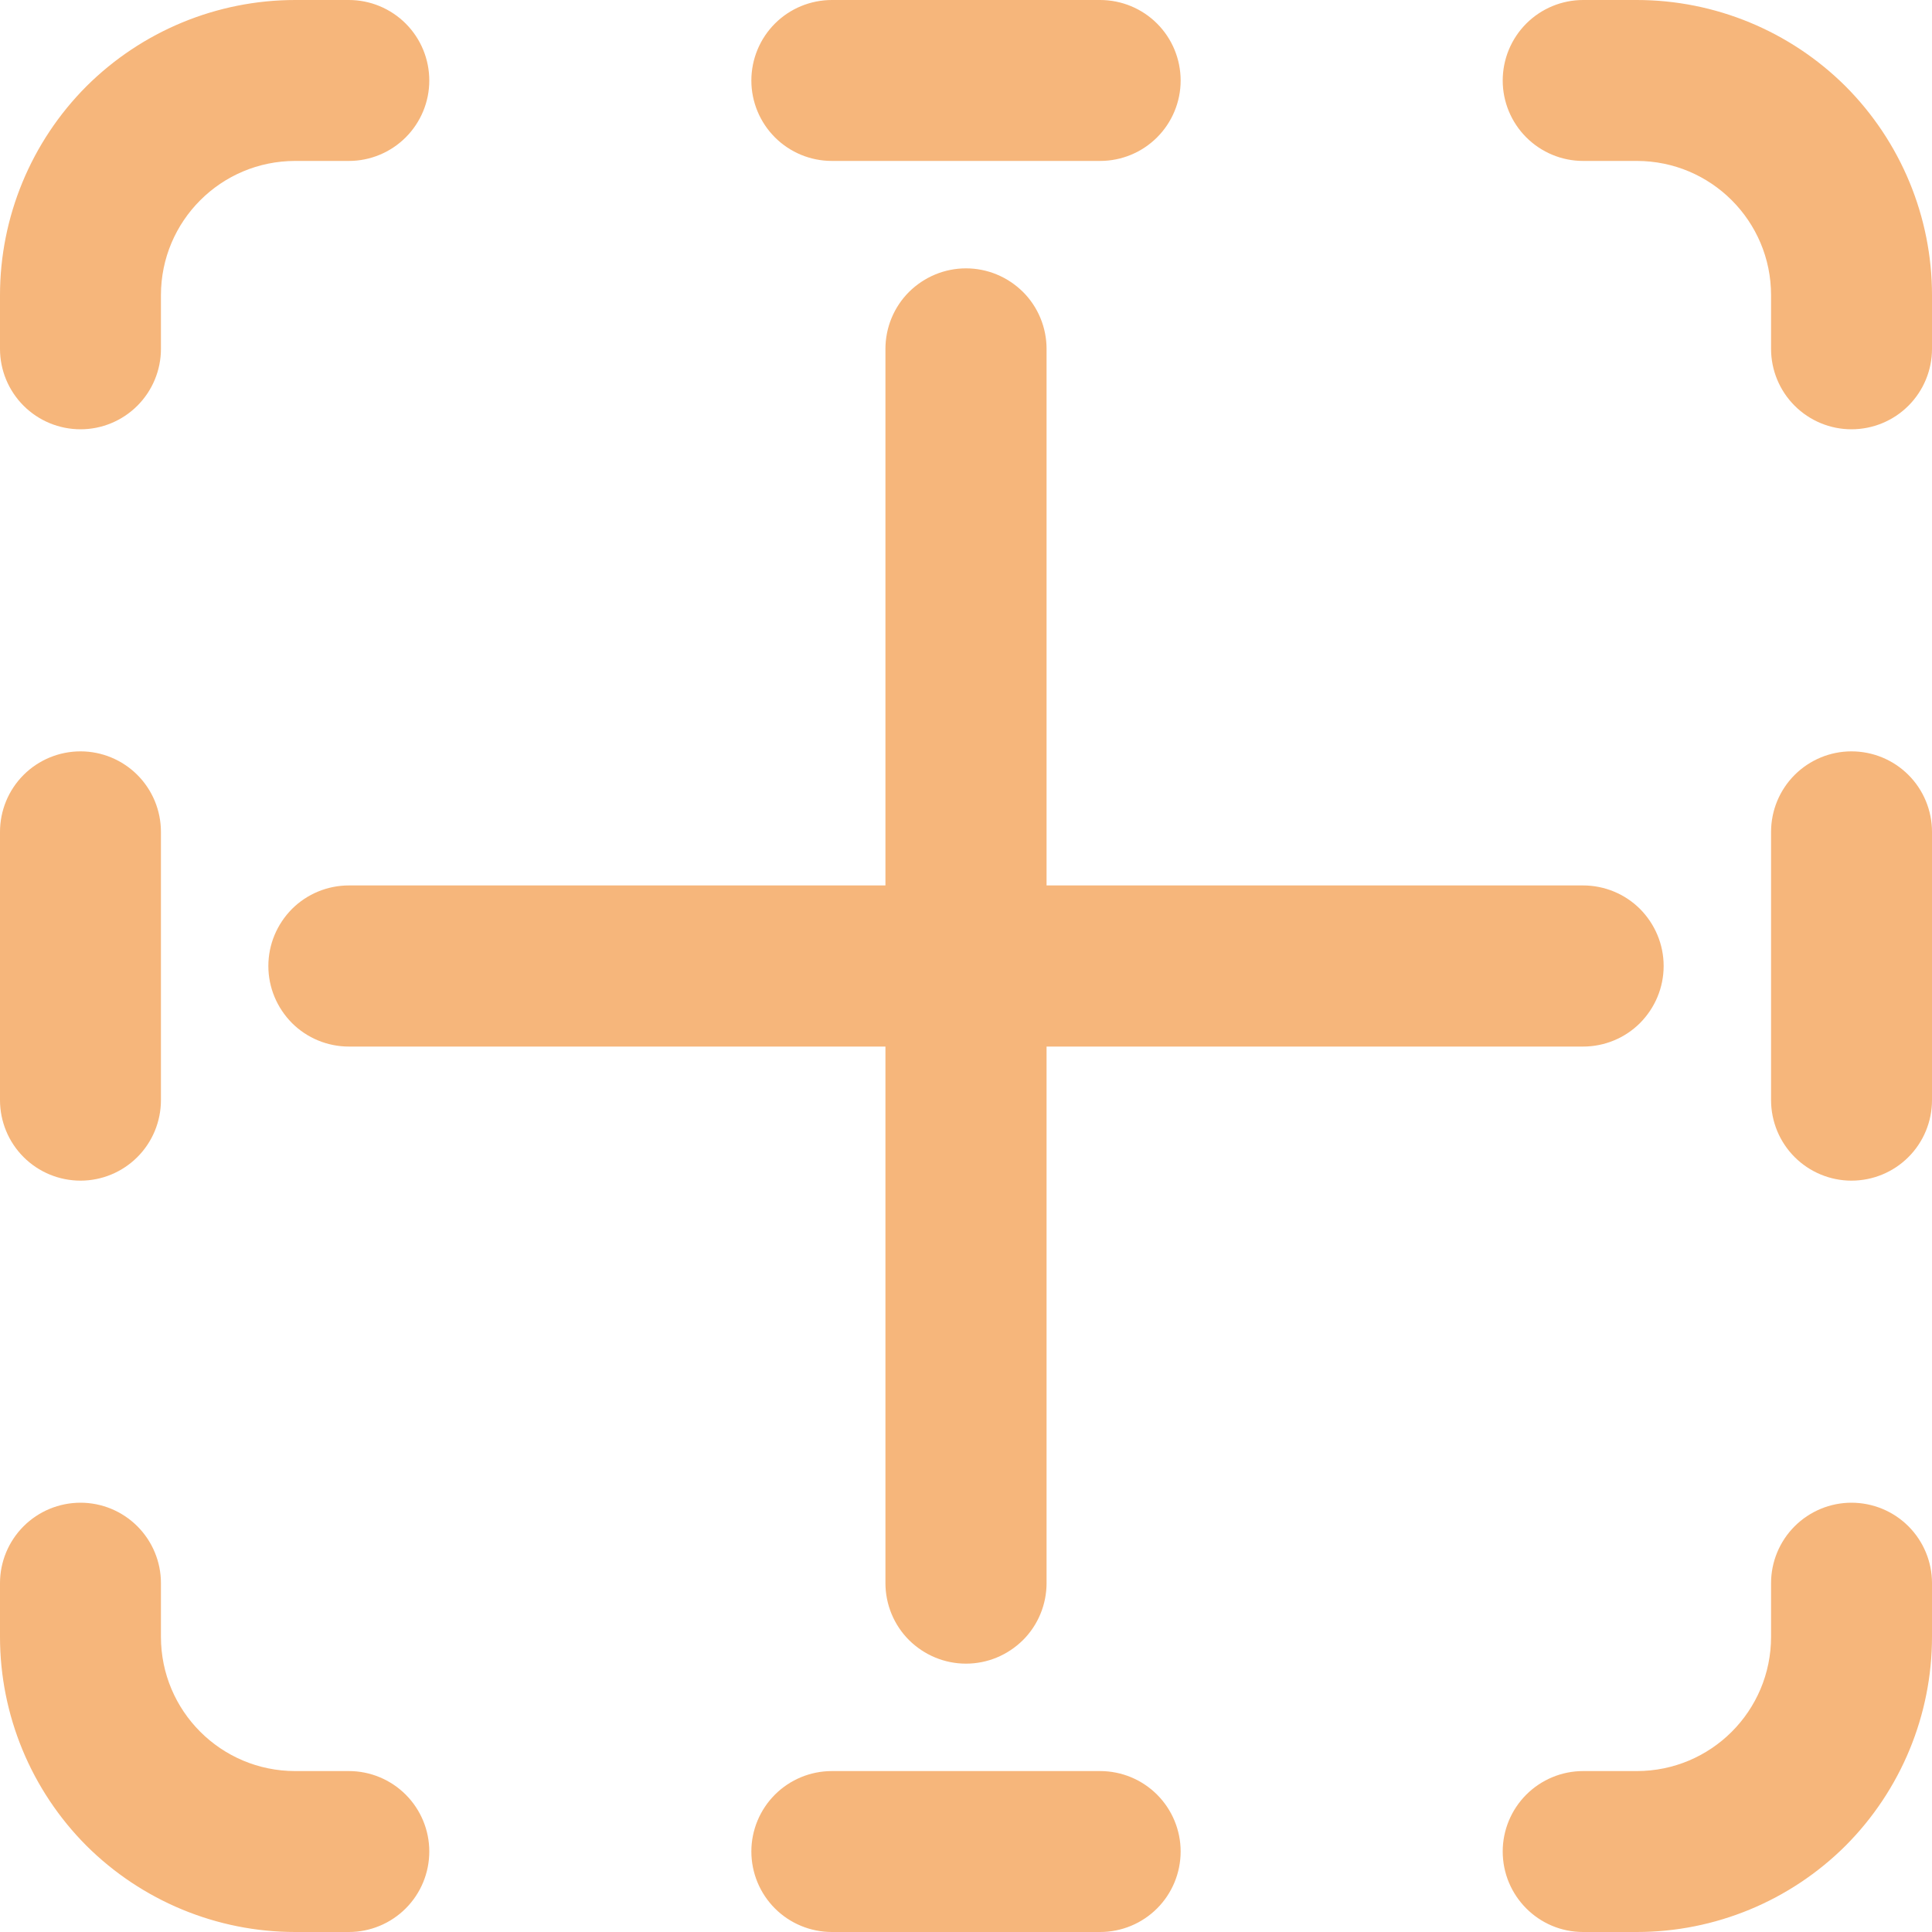<svg width="10" height="10" viewBox="0 0 10 10" fill="none" xmlns="http://www.w3.org/2000/svg">
<path d="M5.694 0.833C5.805 0.833 5.911 0.789 5.989 0.711C6.067 0.633 6.111 0.527 6.111 0.417C6.111 0.306 6.067 0.2 5.989 0.122C5.911 0.044 5.805 0 5.694 0H4.306C4.195 0 4.089 0.044 4.011 0.122C3.933 0.2 3.889 0.306 3.889 0.417C3.889 0.527 3.933 0.633 4.011 0.711C4.089 0.789 4.195 0.833 4.306 0.833H5.694ZM0.417 3.889C0.527 3.889 0.633 3.933 0.711 4.011C0.789 4.089 0.833 4.195 0.833 4.306V5.694C0.833 5.805 0.789 5.911 0.711 5.989C0.633 6.067 0.527 6.111 0.417 6.111C0.306 6.111 0.2 6.067 0.122 5.989C0.044 5.911 0 5.805 0 5.694V4.306C0 4.195 0.044 4.089 0.122 4.011C0.2 3.933 0.306 3.889 0.417 3.889ZM9.583 3.889C9.473 3.889 9.367 3.933 9.289 4.011C9.211 4.089 9.167 4.195 9.167 4.306V5.694C9.167 5.805 9.211 5.911 9.289 5.989C9.367 6.067 9.473 6.111 9.583 6.111C9.694 6.111 9.8 6.067 9.878 5.989C9.956 5.911 10 5.805 10 5.694V4.306C10 4.195 9.956 4.089 9.878 4.011C9.8 3.933 9.694 3.889 9.583 3.889ZM6.111 9.583C6.111 9.694 6.067 9.8 5.989 9.878C5.911 9.956 5.805 10 5.694 10H4.306C4.195 10 4.089 9.956 4.011 9.878C3.933 9.8 3.889 9.694 3.889 9.583C3.889 9.473 3.933 9.367 4.011 9.289C4.089 9.211 4.195 9.167 4.306 9.167H5.694C5.805 9.167 5.911 9.211 5.989 9.289C6.067 9.367 6.111 9.473 6.111 9.583ZM1.806 0C1.916 0 2.022 0.044 2.1 0.122C2.178 0.2 2.222 0.306 2.222 0.417C2.222 0.527 2.178 0.633 2.1 0.711C2.022 0.789 1.916 0.833 1.806 0.833H1.528C1.144 0.833 0.833 1.144 0.833 1.528V1.806C0.833 1.916 0.789 2.022 0.711 2.1C0.633 2.178 0.527 2.222 0.417 2.222C0.306 2.222 0.2 2.178 0.122 2.1C0.044 2.022 0 1.916 0 1.806V1.528C0 1.123 0.161 0.734 0.447 0.447C0.734 0.161 1.123 0 1.528 0H1.806ZM7.778 0.417C7.778 0.306 7.822 0.2 7.9 0.122C7.978 0.044 8.084 0 8.194 0H8.472C8.877 0 9.266 0.161 9.553 0.447C9.839 0.734 10 1.123 10 1.528V1.806C10 1.916 9.956 2.022 9.878 2.1C9.8 2.178 9.694 2.222 9.583 2.222C9.473 2.222 9.367 2.178 9.289 2.1C9.211 2.022 9.167 1.916 9.167 1.806V1.528C9.167 1.144 8.856 0.833 8.472 0.833H8.194C8.084 0.833 7.978 0.789 7.9 0.711C7.822 0.633 7.778 0.527 7.778 0.417ZM1.806 10C1.916 10 2.022 9.956 2.1 9.878C2.178 9.8 2.222 9.694 2.222 9.583C2.222 9.473 2.178 9.367 2.1 9.289C2.022 9.211 1.916 9.167 1.806 9.167H1.528C1.144 9.167 0.833 8.856 0.833 8.472V8.194C0.833 8.084 0.789 7.978 0.711 7.9C0.633 7.822 0.527 7.778 0.417 7.778C0.306 7.778 0.2 7.822 0.122 7.9C0.044 7.978 0 8.084 0 8.194V8.472C0 8.877 0.161 9.266 0.447 9.553C0.734 9.839 1.123 10 1.528 10H1.806ZM7.778 9.583C7.778 9.813 7.964 10 8.194 10H8.472C8.877 10 9.266 9.839 9.553 9.553C9.839 9.266 10 8.877 10 8.472V8.194C10 8.084 9.956 7.978 9.878 7.9C9.8 7.822 9.694 7.778 9.583 7.778C9.473 7.778 9.367 7.822 9.289 7.9C9.211 7.978 9.167 8.084 9.167 8.194V8.472C9.167 8.856 8.856 9.167 8.472 9.167H8.194C8.084 9.167 7.978 9.211 7.9 9.289C7.822 9.367 7.778 9.473 7.778 9.583ZM5.417 1.806C5.417 1.695 5.373 1.589 5.295 1.511C5.216 1.433 5.111 1.389 5 1.389C4.889 1.389 4.784 1.433 4.705 1.511C4.627 1.589 4.583 1.695 4.583 1.806V4.583H1.806C1.695 4.583 1.589 4.627 1.511 4.705C1.433 4.784 1.389 4.889 1.389 5C1.389 5.111 1.433 5.216 1.511 5.295C1.589 5.373 1.695 5.417 1.806 5.417H4.583V8.194C4.583 8.305 4.627 8.411 4.705 8.489C4.784 8.567 4.889 8.611 5 8.611C5.111 8.611 5.216 8.567 5.295 8.489C5.373 8.411 5.417 8.305 5.417 8.194V5.417H8.194C8.305 5.417 8.411 5.373 8.489 5.295C8.567 5.216 8.611 5.111 8.611 5C8.611 4.889 8.567 4.784 8.489 4.705C8.411 4.627 8.305 4.583 8.194 4.583H5.417V1.806Z" fill="#F6B67B"/>
</svg>
